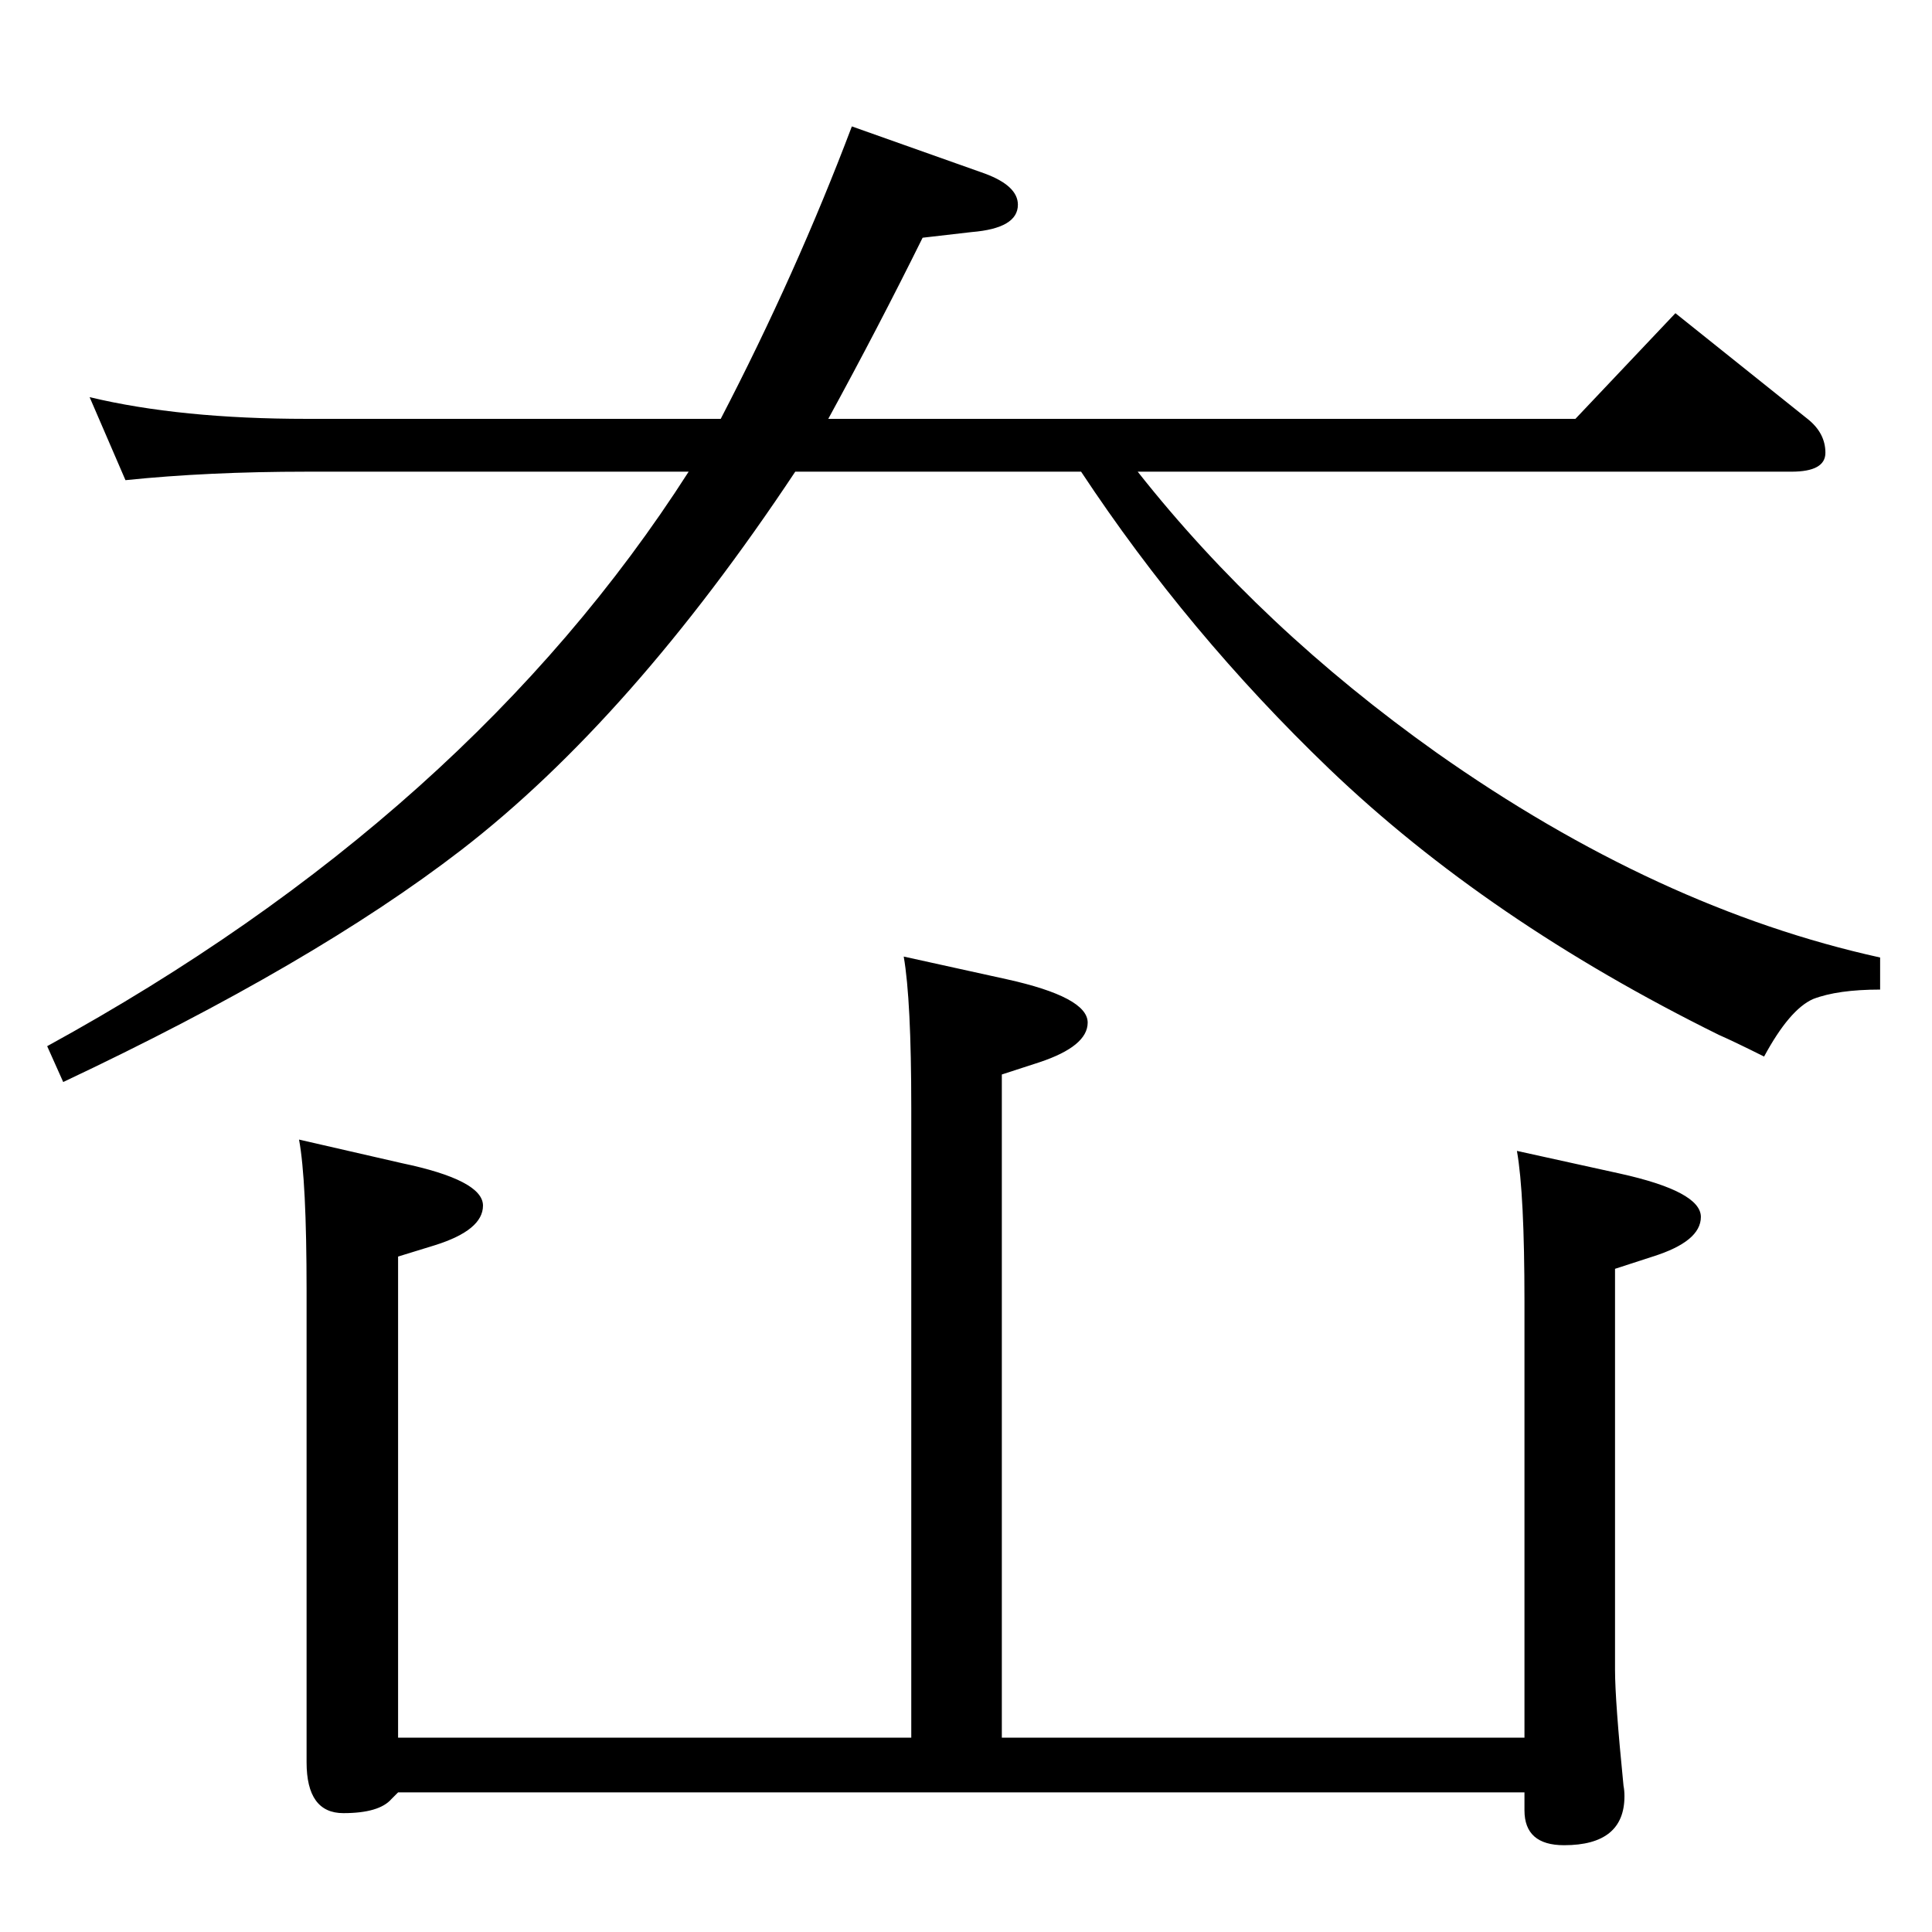 <?xml version="1.0" standalone="no"?>
<!DOCTYPE svg PUBLIC "-//W3C//DTD SVG 1.1//EN" "http://www.w3.org/Graphics/SVG/1.1/DTD/svg11.dtd" >
<svg xmlns="http://www.w3.org/2000/svg" xmlns:xlink="http://www.w3.org/1999/xlink" version="1.1" viewBox="0 -410 2048 2048">
  <g transform="matrix(1 0 0 -1 0 1638)">
   <path fill="currentColor"
d="M730 1548h-405q-105 0 -192 -9l-38 88q96 -23 230 -23h439q80 154 139 310l141 -50q35 -13 35 -33q0 -25 -49 -29l-52 -6q-47 -95 -100 -192h792l106 112l140 -112q19 -15 19 -36q0 -20 -36 -20h-693q131 -166 317 -298q234 -165 470 -217v-34q-45 0 -71 -10
q-25 -11 -52 -61q-32 16 -48 23q-245 121 -413 282q-150 144 -263 315h-303q-174 -262 -354 -401q-157 -121 -422 -246l-17 38q447 245 680 609zM1062 206h554v462q0 115 -8 160l109 -24q86 -19 86 -46q0 -26 -51 -42l-40 -13v-425q0 -33 9 -123q1 -5 1 -11q0 -52 -64 -52
q-42 0 -42 37v19h-1194l-7 -7q-13 -15 -51 -15q-39 0 -39 54v500q0 117 -8 160l109 -25q86 -18 86 -45q0 -26 -51 -42l-39 -12v-510h544v668q0 114 -8 160l109 -24q86 -19 86 -46q0 -25 -51 -42l-40 -13v-703z" />
  </g>

</svg>
